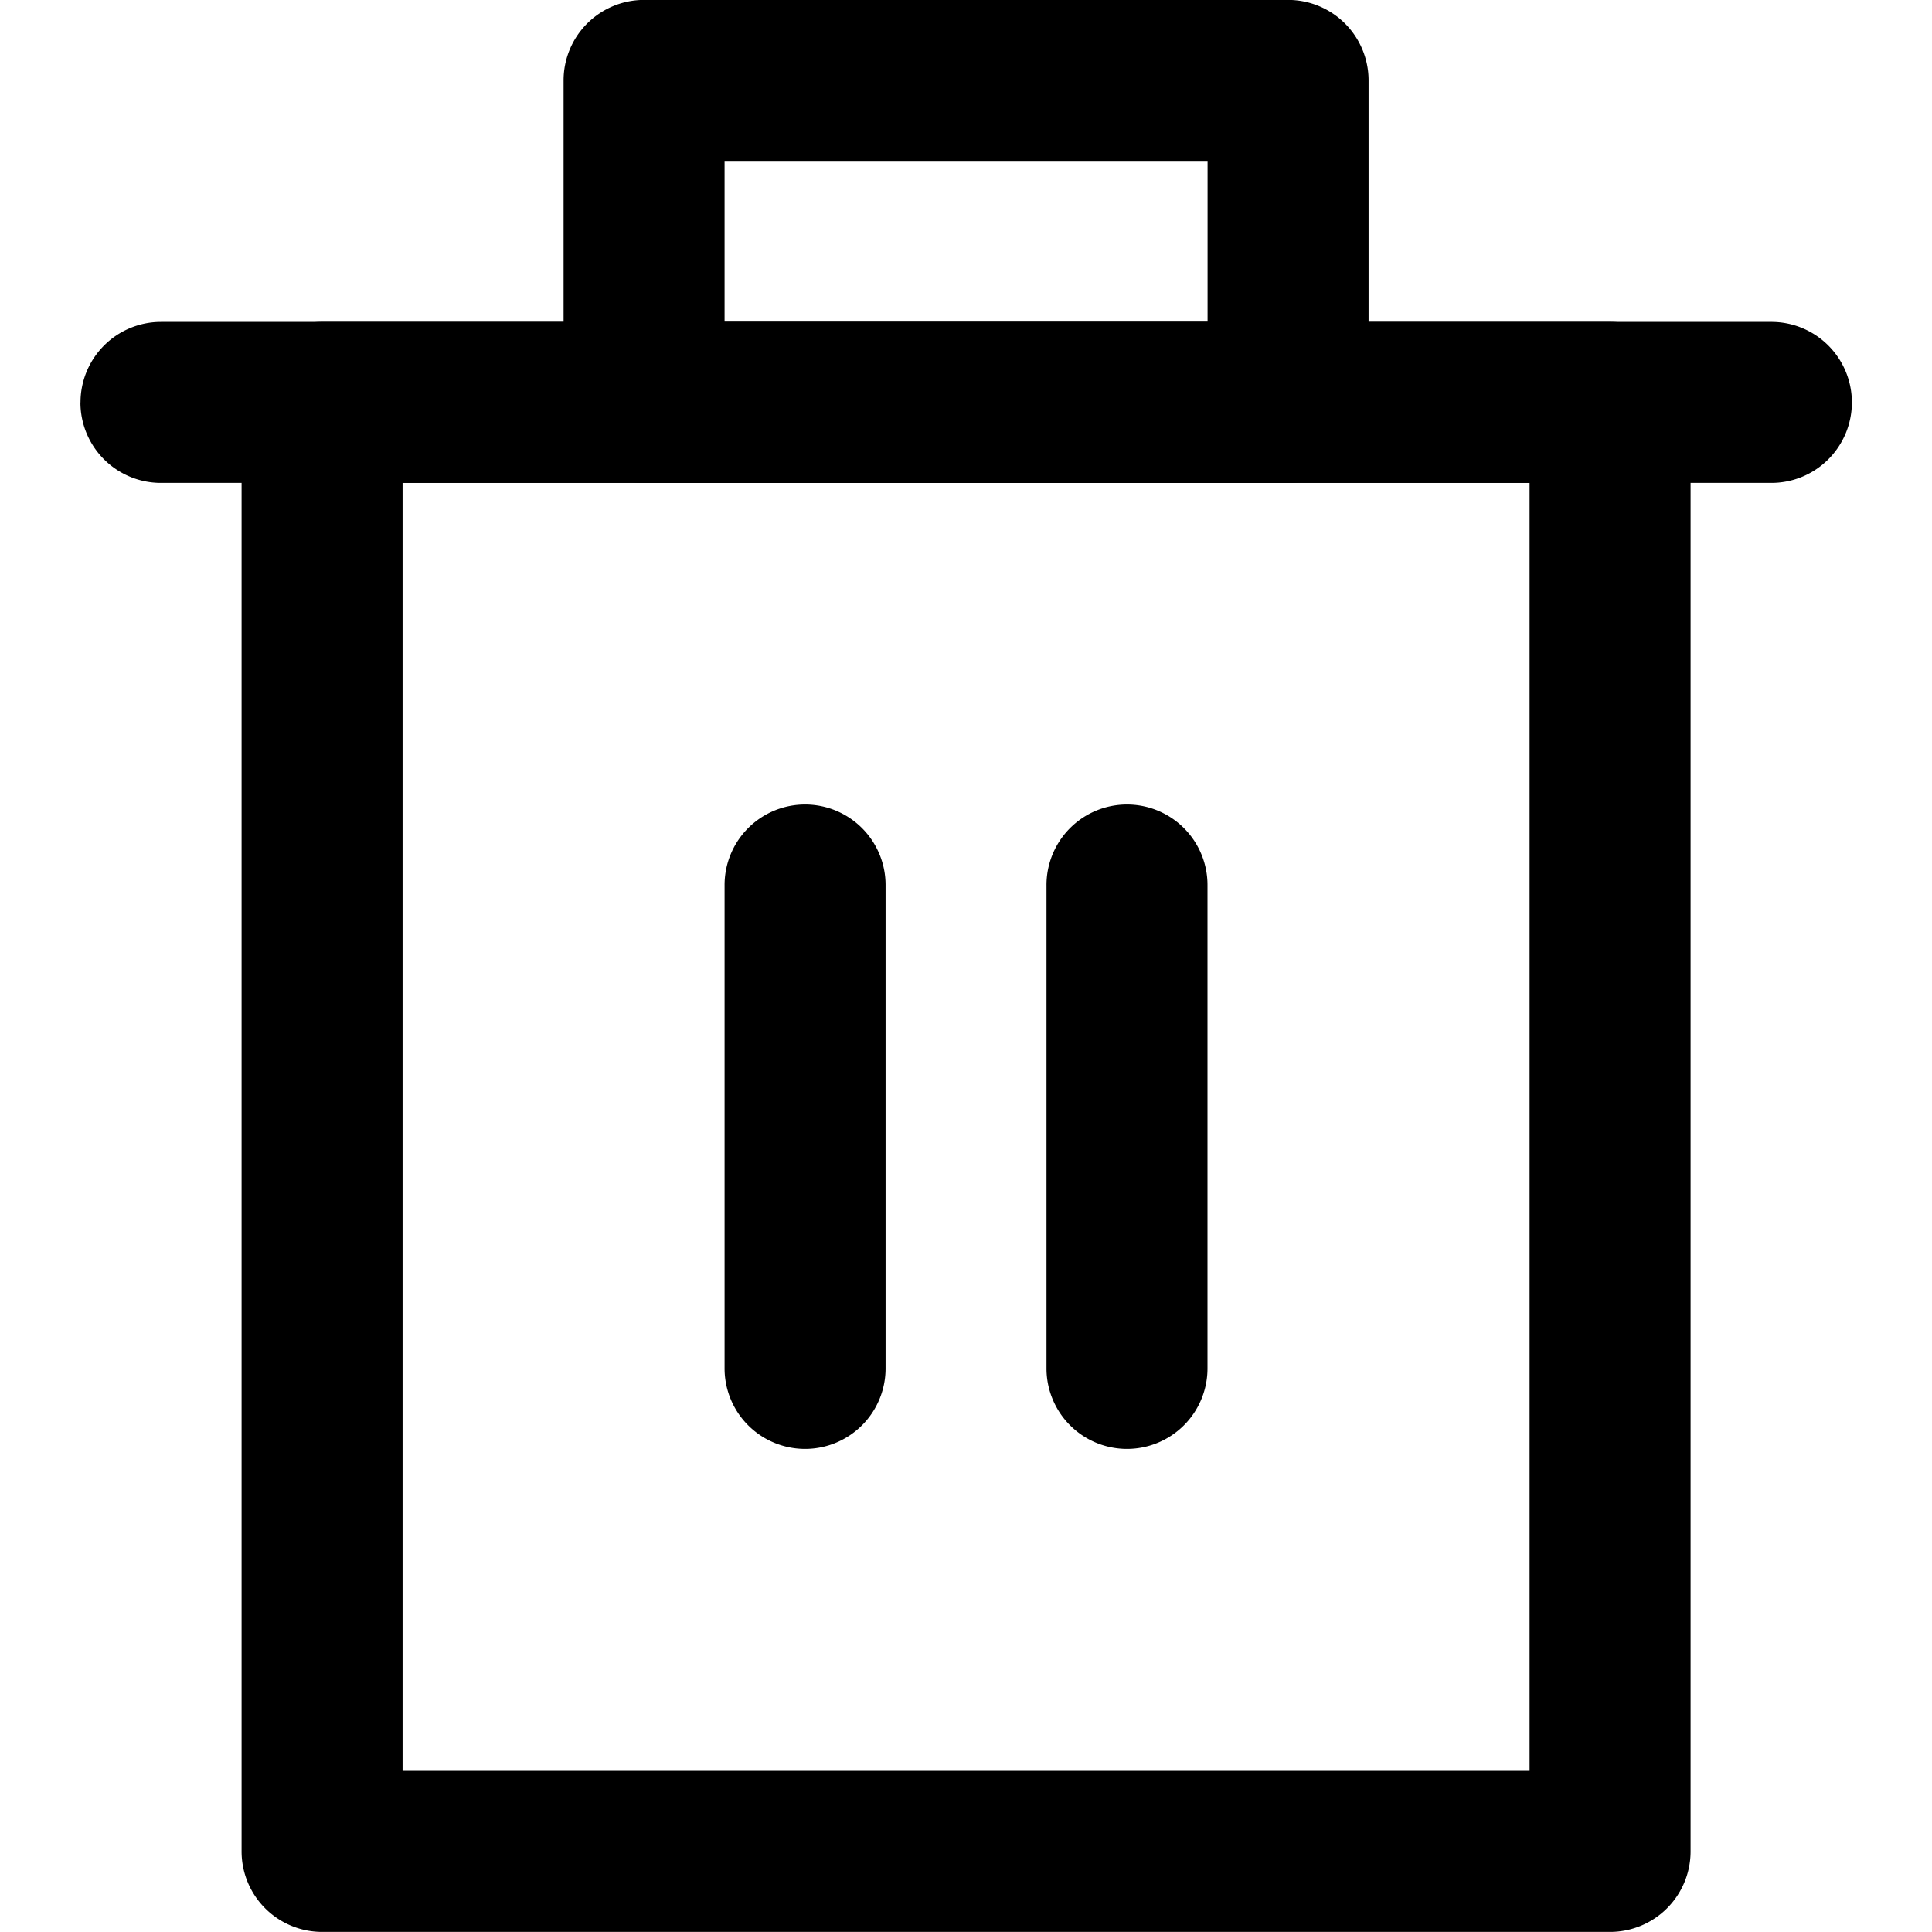 <?xml version="1.0" standalone="no"?><!DOCTYPE svg PUBLIC "-//W3C//DTD SVG 1.1//EN" "http://www.w3.org/Graphics/SVG/1.1/DTD/svg11.dtd"><svg t="1689121011607" class="icon" viewBox="0 0 1024 1024" version="1.1" xmlns="http://www.w3.org/2000/svg" p-id="3763" xmlns:xlink="http://www.w3.org/1999/xlink" width="200" height="200"><path d="M42.624 213.291a42.667 42.667 0 0 0 42.667 42.667H938.667a42.667 42.667 0 1 0 0-85.333H85.333a42.667 42.667 0 0 0-42.667 42.667zM597.333 767.957a42.667 42.667 0 0 0 42.667-42.667v-256a42.667 42.667 0 1 0-85.333 0v256a42.667 42.667 0 0 0 42.667 42.667zM426.709 767.957a42.667 42.667 0 0 0 42.667-42.667v-256a42.667 42.667 0 1 0-85.333 0v256a42.667 42.667 0 0 0 42.667 42.667z" p-id="3764"></path><path d="M128.043 981.291a42.667 42.667 0 0 0 42.667 42.667h682.667a42.667 42.667 0 0 0 42.667-42.667v-768a42.667 42.667 0 0 0-42.667-42.667h-682.667a42.667 42.667 0 0 0-42.667 42.667v768z m85.333-42.667v-682.667h597.333v682.667h-597.333z" p-id="3765"></path><path d="M298.709 213.291a42.667 42.667 0 0 0 42.667 42.667h341.333a42.667 42.667 0 0 0 42.667-42.667v-170.667a42.667 42.667 0 0 0-42.667-42.667h-341.333a42.667 42.667 0 0 0-42.667 42.667v170.667z m85.333-42.667v-85.333h256v85.333h-256z" p-id="3766"></path></svg>